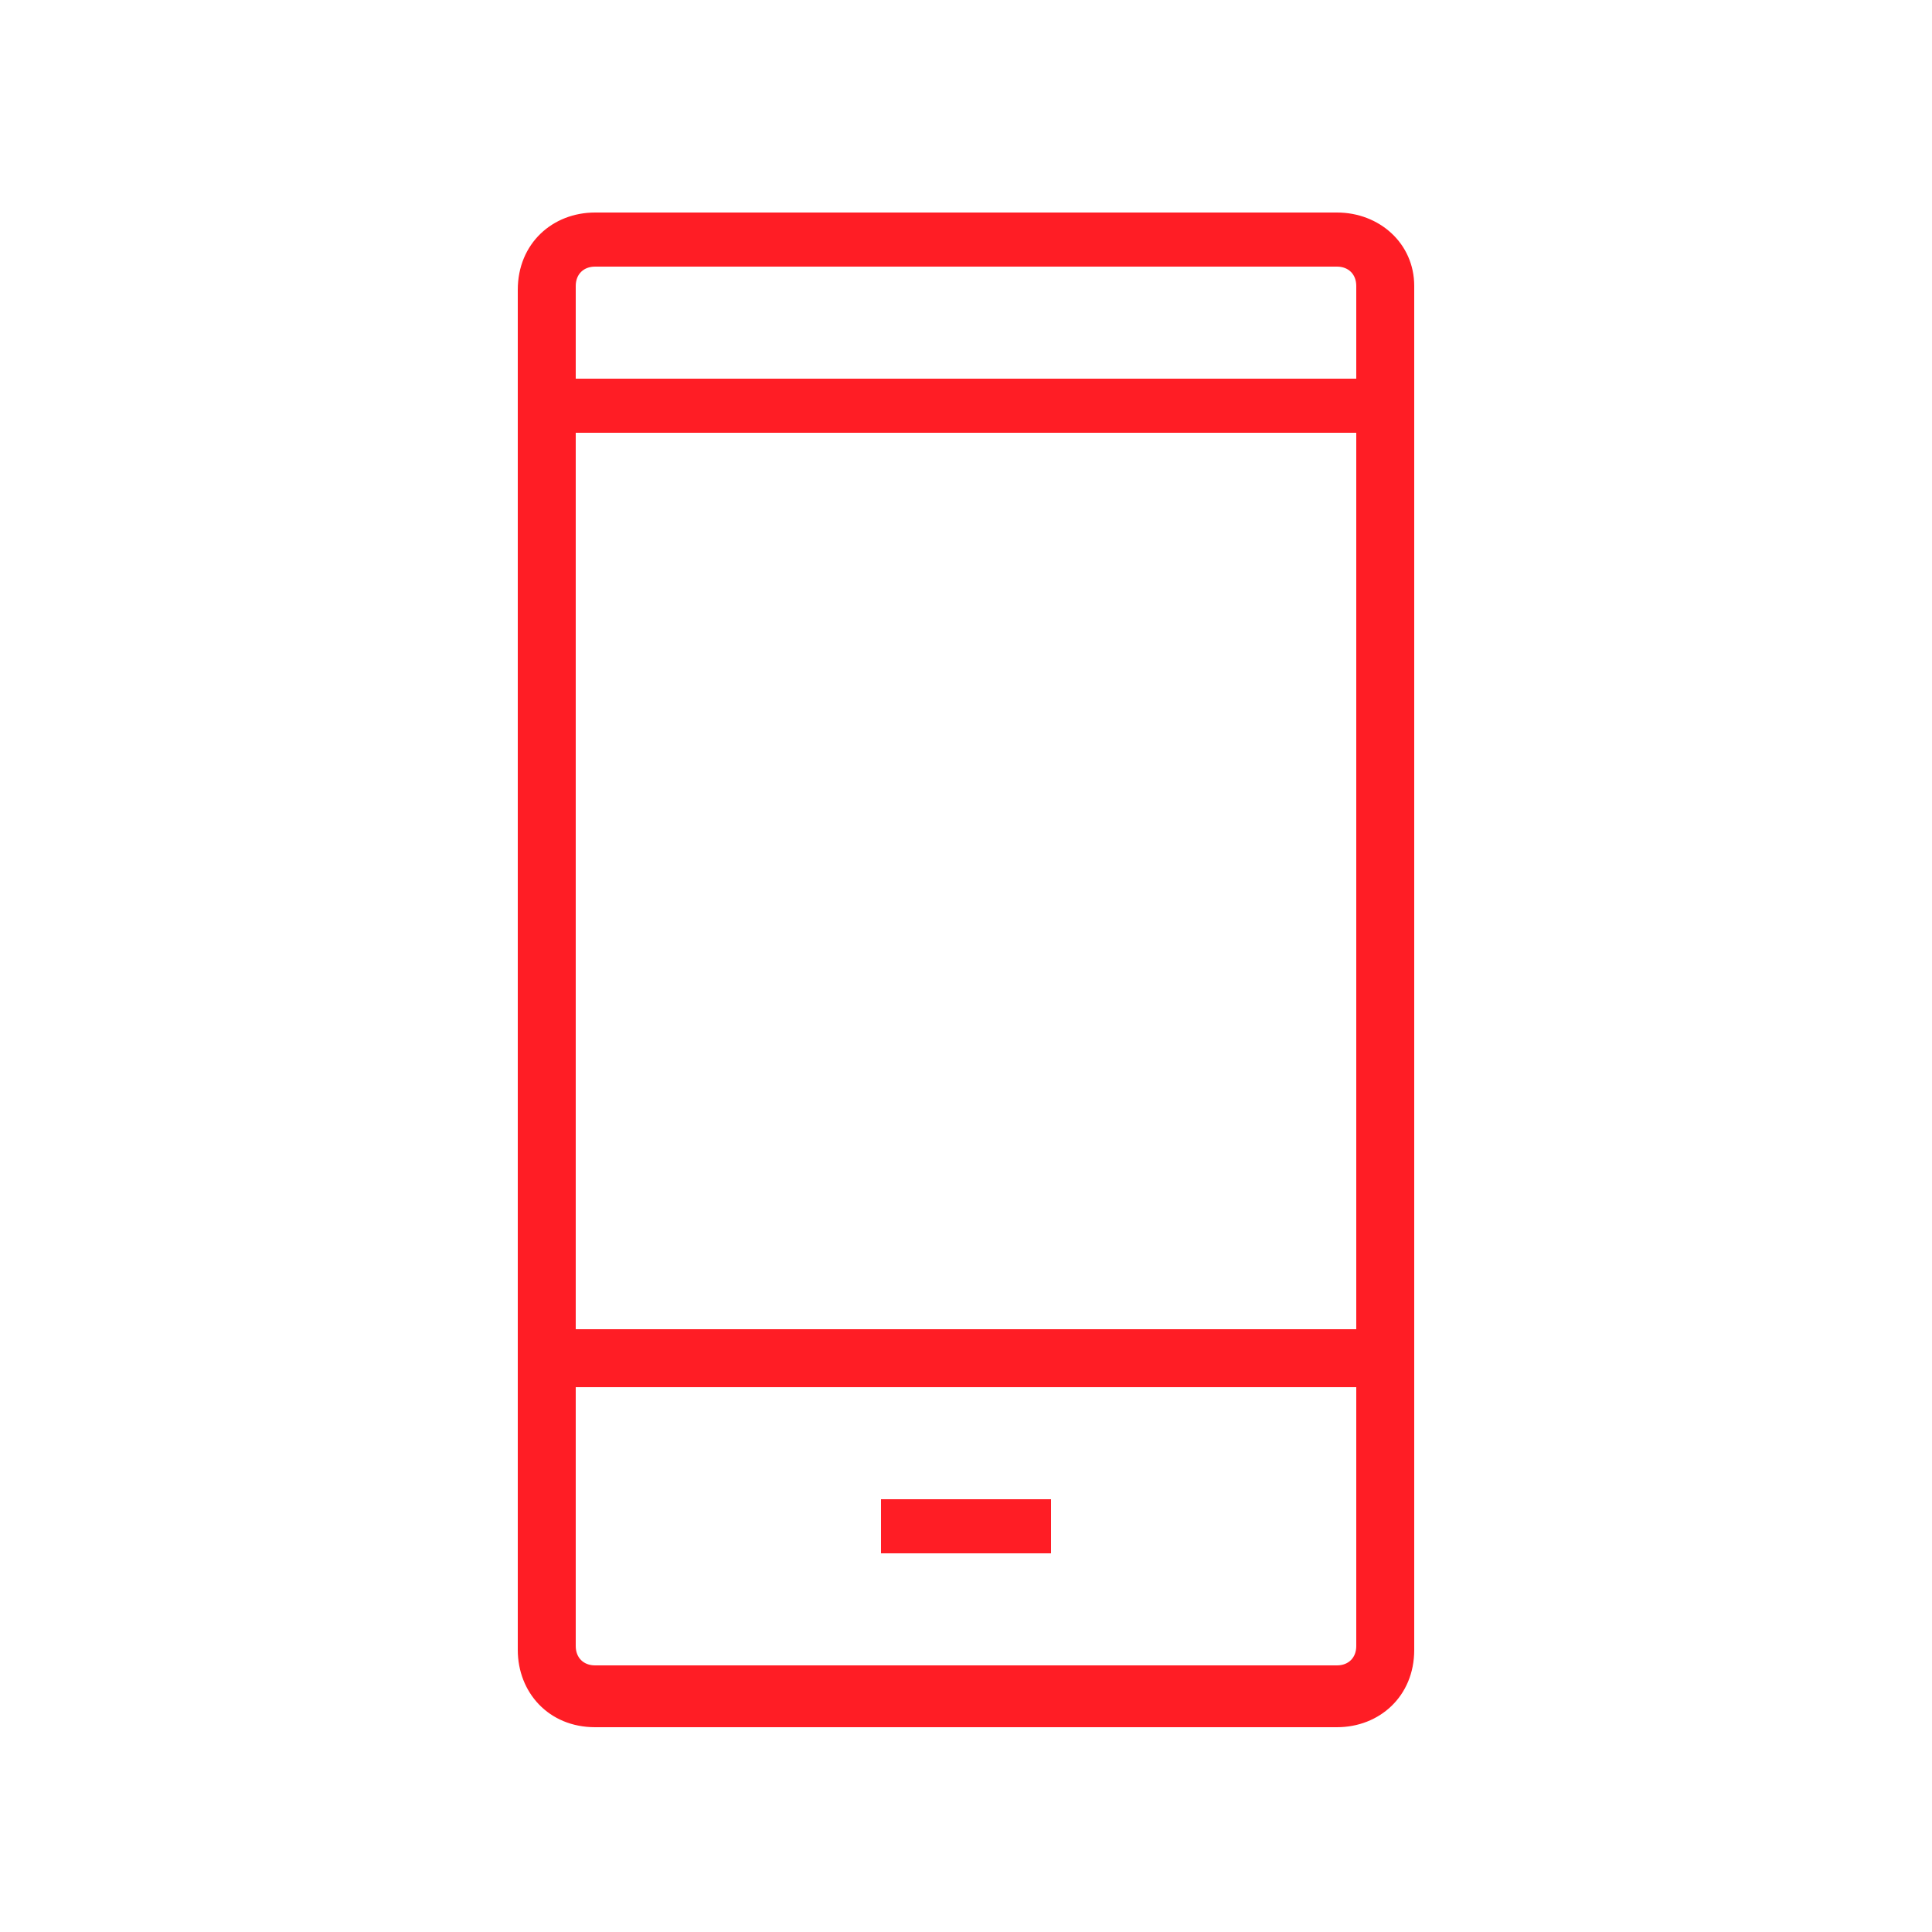 <svg xmlns="http://www.w3.org/2000/svg" width="50" height="50" viewBox="0 0 50 50"><path fill-rule="evenodd" clip-rule="evenodd" fill="#FF1D25" d="M22.8 40.2h4.4v-1.4h-4.4v1.4zm12.3-30.4h-20.2v-2.4c0-.3.2-.5.5-.5h19.2c.3 0 .5.2.5.5v2.4zm0 24.6h-20.2v-23.2h20.2v23.2zm0 8.2c0 .3-.2.5-.5.5h-19.2c-.3 0-.5-.2-.5-.5v-6.7h20.2v6.7zm-.5-37.1h-19.2c-1.1 0-2 .8-2 2v35.2c0 1.1.8 2 2 2h19.2c1.1 0 2-.8 2-2v-35.3c0-1.1-.9-1.9-2-1.9z"/></svg>